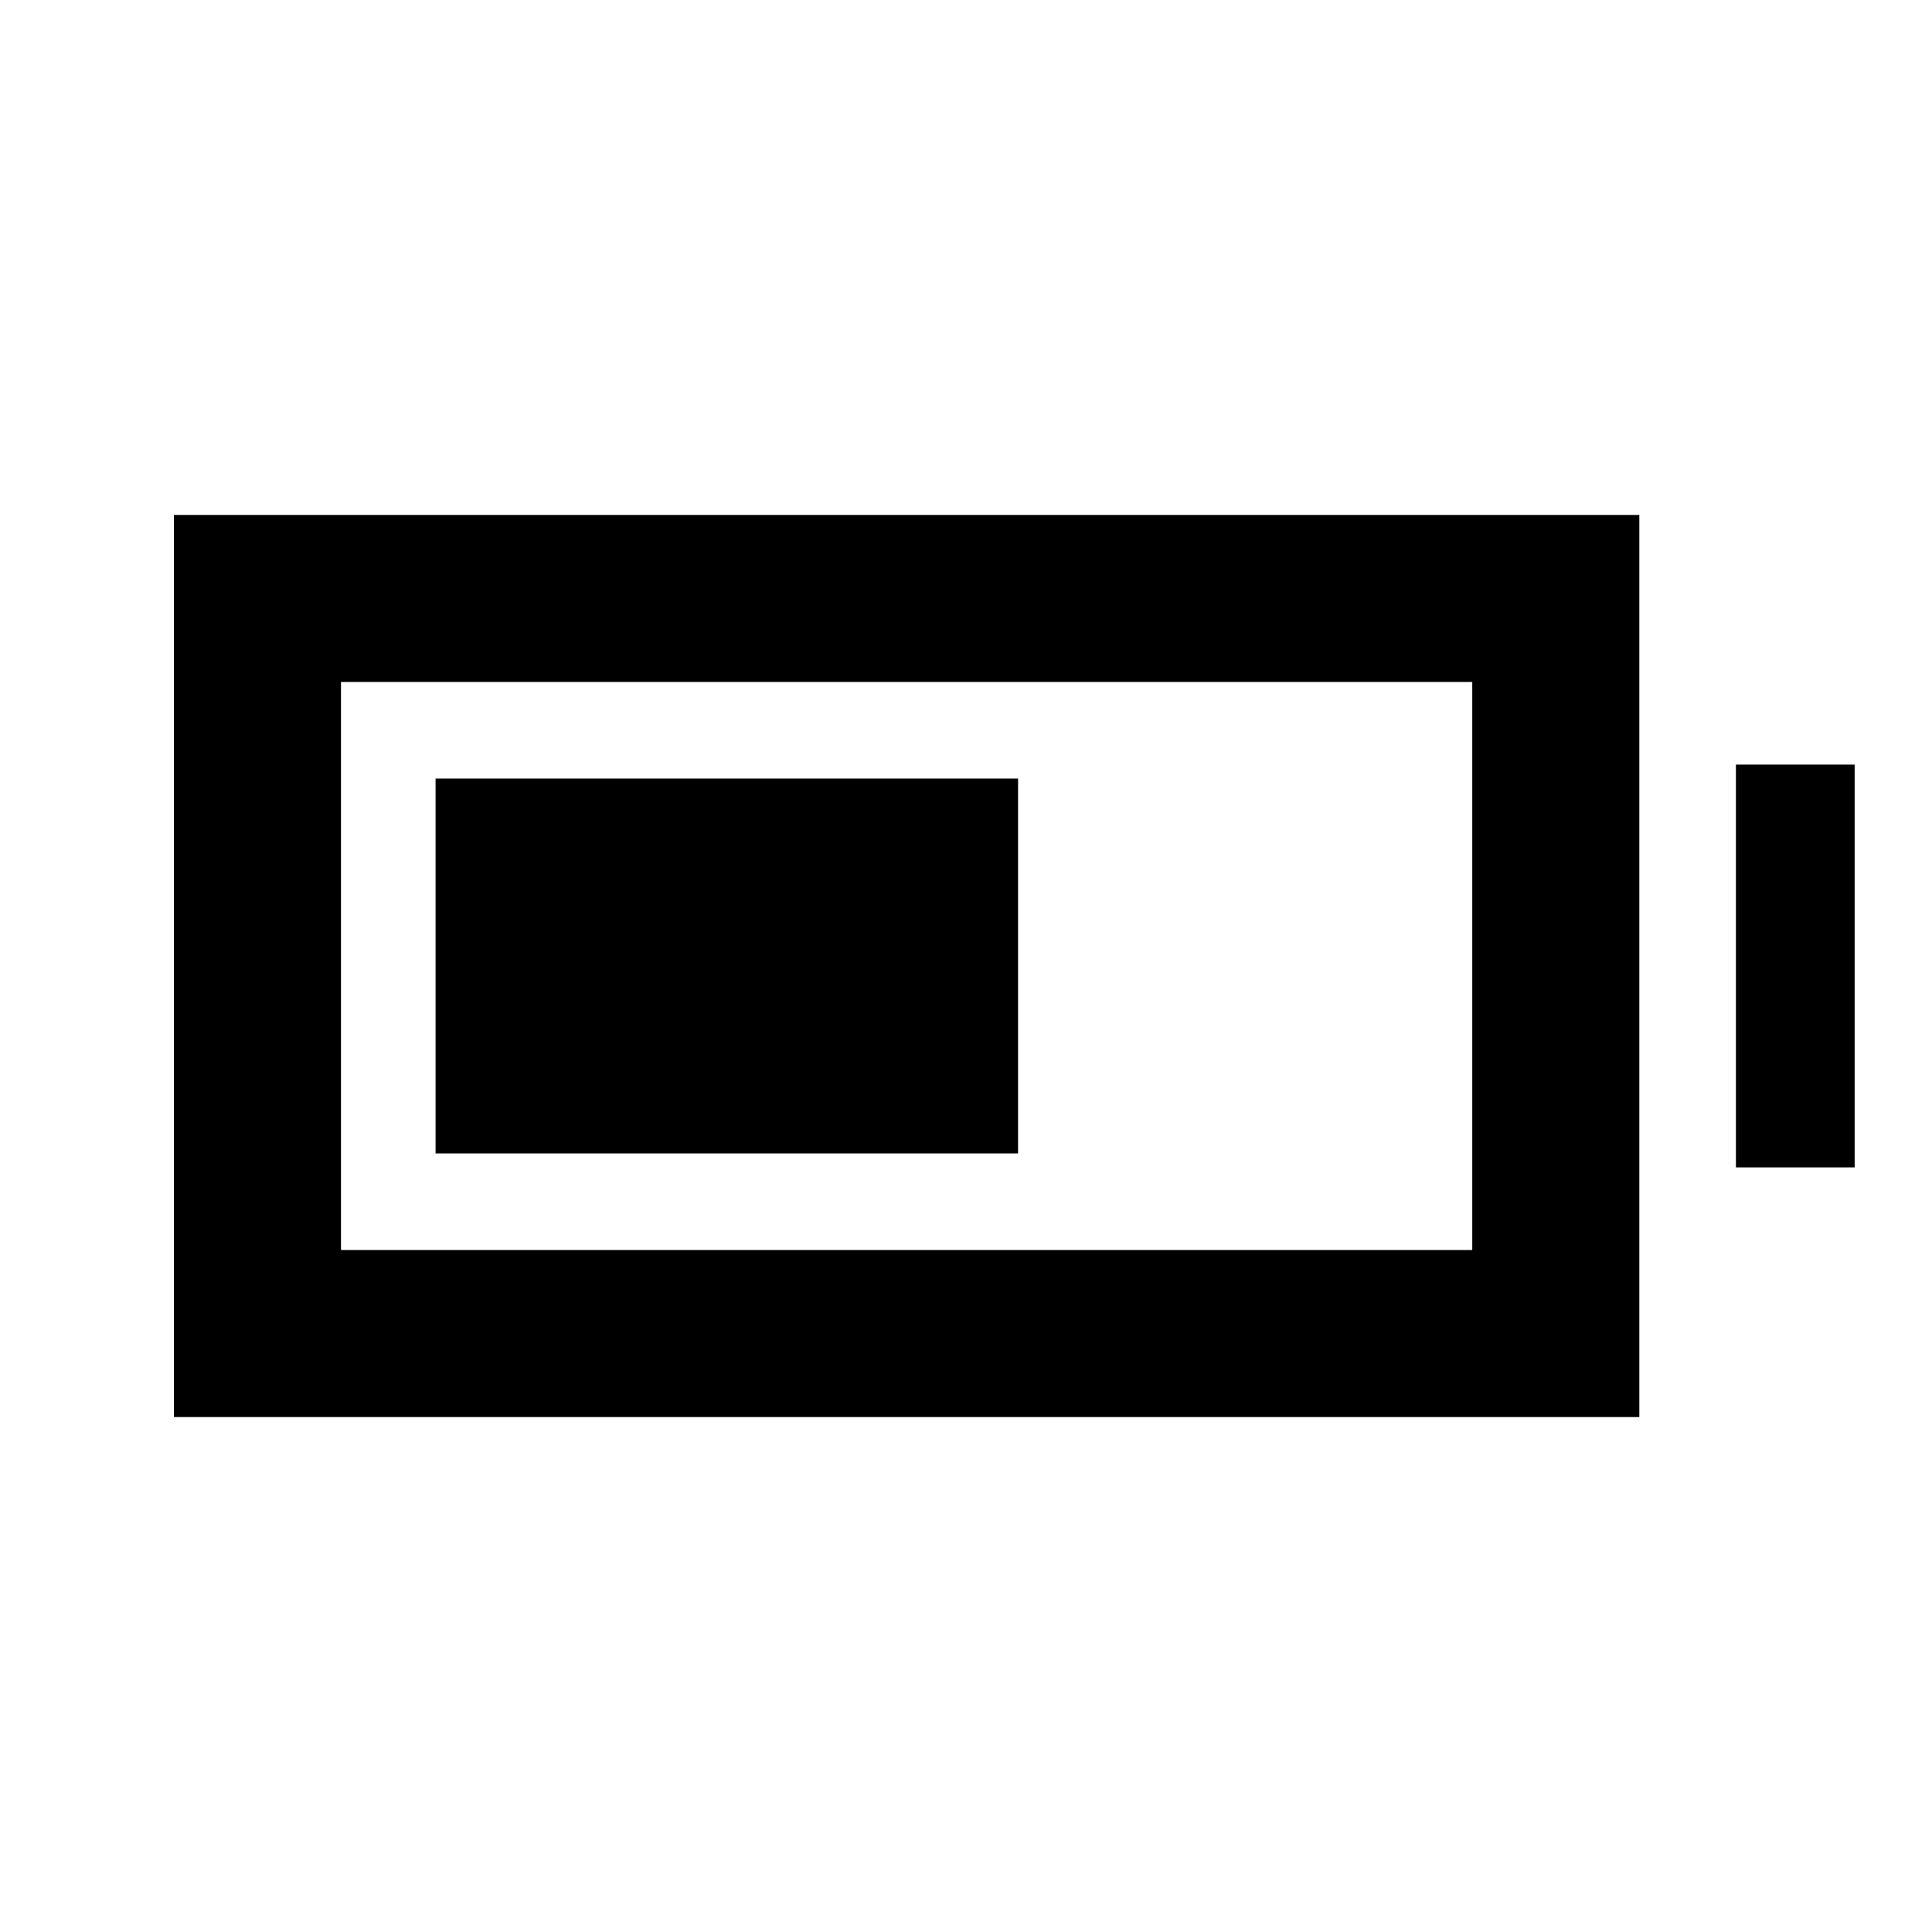 <svg xmlns="http://www.w3.org/2000/svg" height="20" viewBox="0 -960 960 960" width="20"><path d="M216.43-386.87v-186.26h289.44v186.26H216.43Zm-130 131v-448.26h728.14v448.26H86.43Zm83-83h562.13v-282.26H169.43v282.26Zm693.14-41.06v-200.14h59v200.14h-59Z"/></svg>